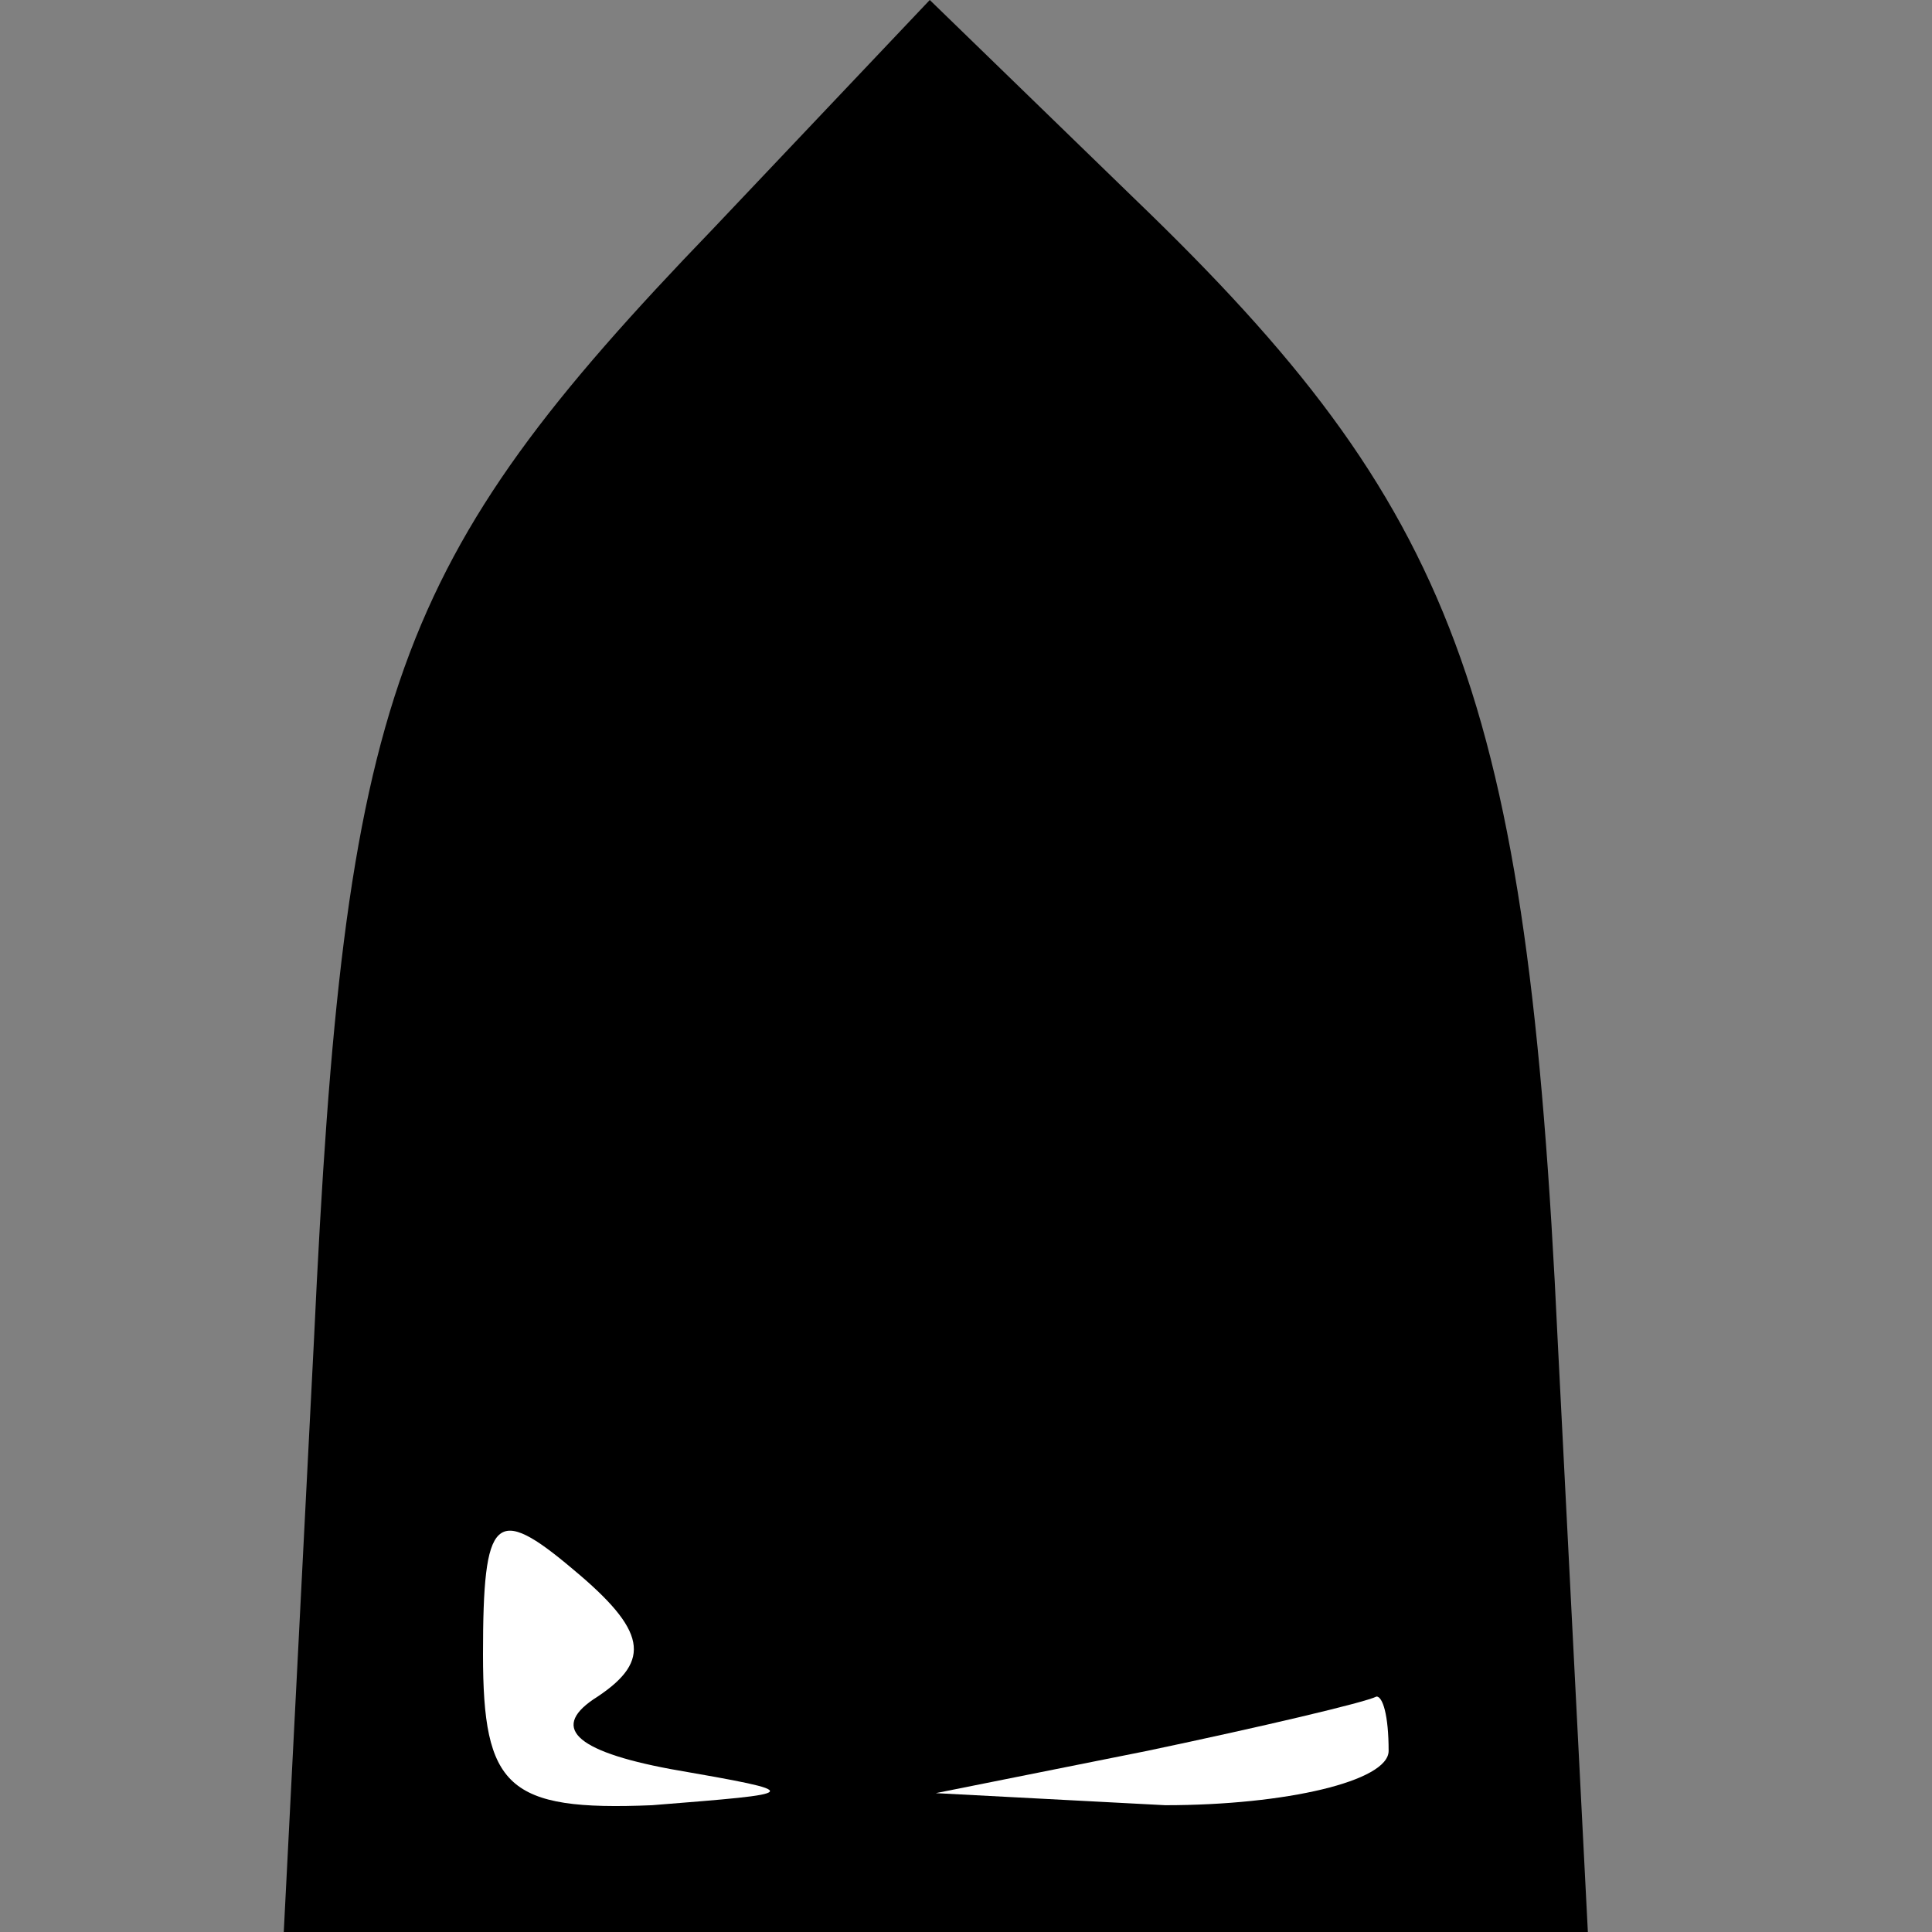 <?xml version="1.0" standalone="no"?>
<!DOCTYPE svg PUBLIC "-//W3C//DTD SVG 20010904//EN"
 "http://www.w3.org/TR/2001/REC-SVG-20010904/DTD/svg10.dtd">
<svg version="1.0" xmlns="http://www.w3.org/2000/svg"
 width="32pt" height="32pt" viewBox="0 0 32 32"
 preserveAspectRatio="xMidYMid meet">
<rect x="0" y="0" width="32" height="32" fill="#808080" stroke="none"/>
<g transform="translate(0,32) scale(0.1,-0.1)"
fill="#000000" stroke="none">
<path fill="#000000" stroke="none" d="M118 282 c-53 -55 -61 -77 -66 -184
l-5 -98 108 0 108 0 -5 98 c-5 107 -17 138 -70 189 l-34 33 -36 -38z"/>
<path fill="#ffffff" stroke="none" d="M99 39 c-8 -5 -4 -9 12 -12 23 -4 22
-4 -3 -6 -24 -1 -28 3 -28 25 0 23 2 25 15 14 12 -10 13 -15 4 -21z"/>
<path fill="#ffffff" stroke="none" d="M230 30 c0 -5 -17 -9 -37 -9 l-38 2 35
7 c19 4 36 8 38 9 1 0 2 -3 2 -9z"/>
</g>
</svg>
